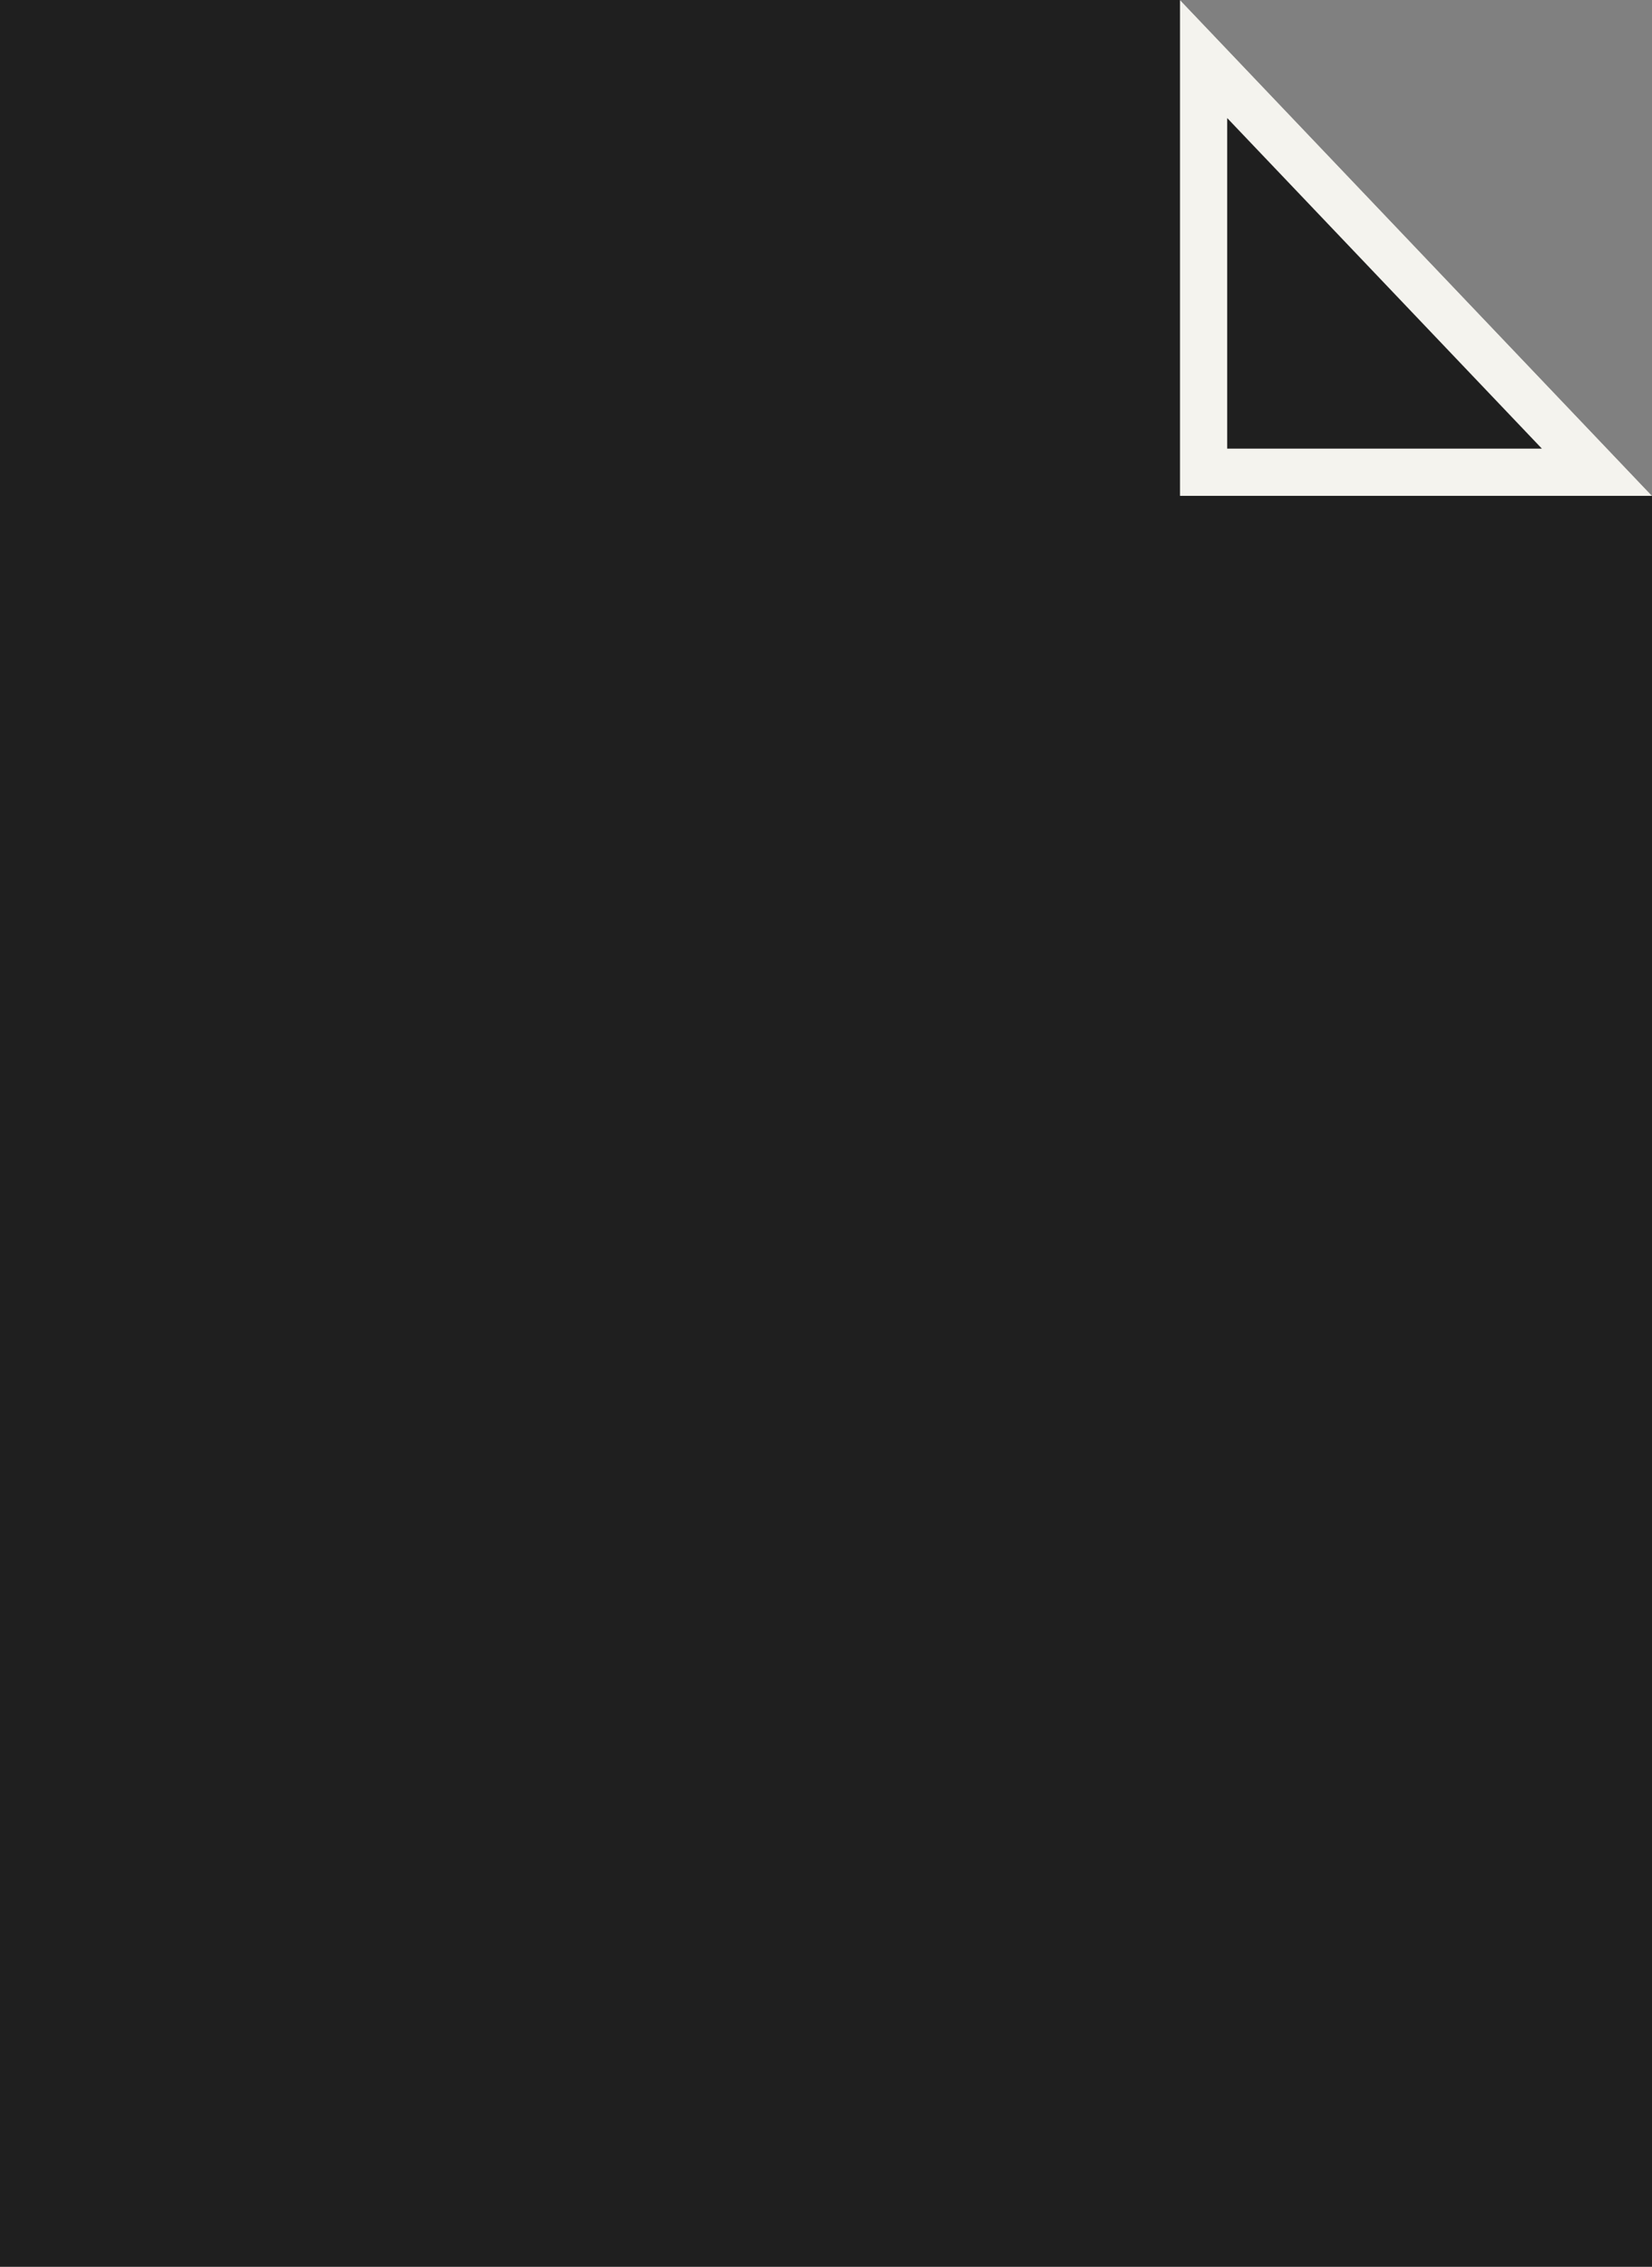 <svg width="70" height="96" viewBox="0 0 70 96" fill="none" xmlns="http://www.w3.org/2000/svg">
<rect x="0" y="0" width="70" height="96" fill="#808080" stroke="none"/>
<path d="M0 0H50L70 21V96H0V0Z" fill="#1F1F1F"/>
<path d="M67.667 20H51V2.5L67.667 20Z" stroke="#F4F3EE" stroke-width="2"/>
</svg>
